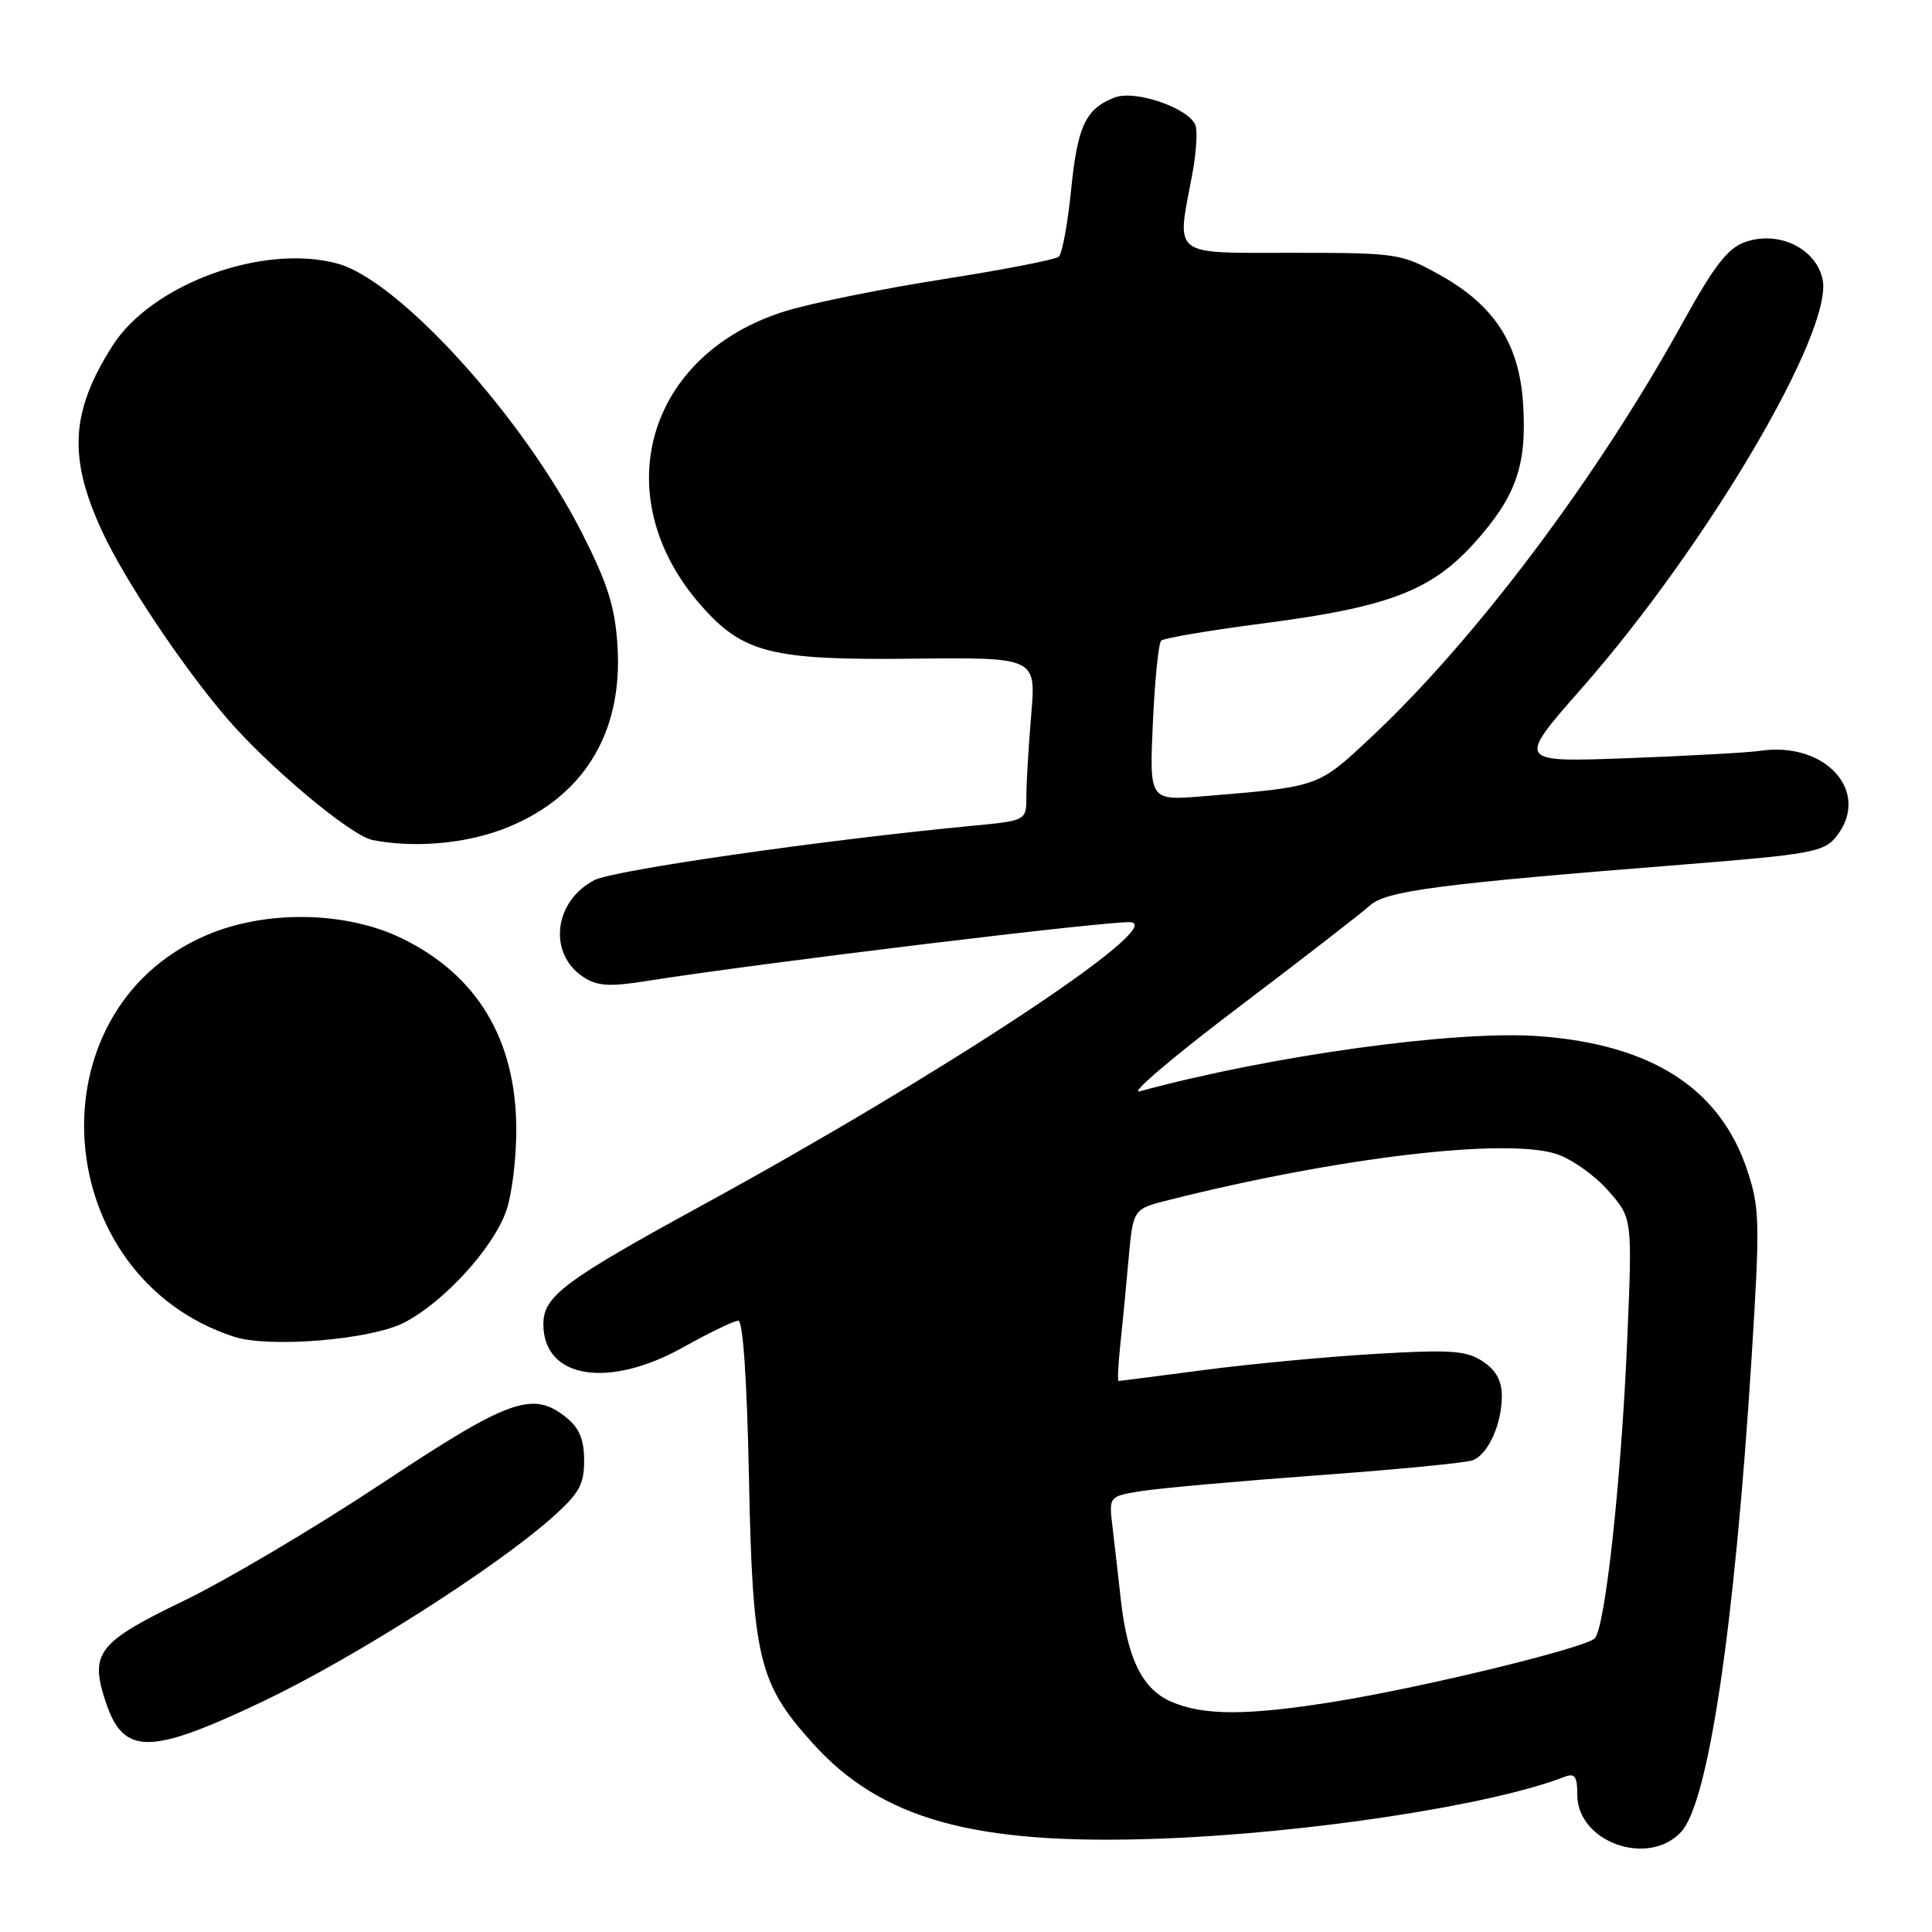 <?xml version="1.0" encoding="UTF-8" standalone="no"?>
<!DOCTYPE svg PUBLIC "-//W3C//DTD SVG 1.1//EN" "http://www.w3.org/Graphics/SVG/1.1/DTD/svg11.dtd" >
<svg xmlns="http://www.w3.org/2000/svg" xmlns:xlink="http://www.w3.org/1999/xlink" version="1.1" viewBox="0 0 256 256">
 <g >
 <path fill="currentColor"
d=" M 222.75 242.75 C 226.38 238.85 229.84 215.62 232.09 179.98 C 233.22 161.93 233.18 160.06 231.52 155.07 C 227.92 144.23 218.88 138.41 203.95 137.30 C 192.93 136.48 168.40 139.87 151.00 144.61 C 149.62 144.98 155.47 140.01 164.00 133.55 C 172.53 127.09 180.40 121.00 181.50 120.00 C 183.67 118.03 190.48 117.14 223.50 114.52 C 239.78 113.22 241.67 112.88 243.25 110.93 C 248.05 105.03 241.96 98.15 233.13 99.50 C 231.68 99.72 223.85 100.15 215.73 100.46 C 200.96 101.01 200.96 101.01 209.54 91.25 C 226.20 72.32 242.99 43.80 241.50 36.99 C 240.60 32.89 235.67 30.52 231.24 32.07 C 228.94 32.87 227.13 35.21 222.94 42.80 C 211.63 63.29 195.47 84.78 181.67 97.70 C 174.56 104.34 174.89 104.23 159.40 105.51 C 152.30 106.09 152.30 106.09 152.76 95.80 C 153.02 90.13 153.51 85.23 153.86 84.89 C 154.21 84.55 160.24 83.53 167.25 82.62 C 183.96 80.46 189.66 78.29 195.39 71.91 C 200.89 65.79 202.34 61.65 201.82 53.51 C 201.31 45.53 198.00 40.43 190.71 36.39 C 185.65 33.58 185.09 33.50 171.25 33.50 C 155.05 33.50 155.89 34.15 157.97 23.15 C 158.51 20.33 158.70 17.37 158.40 16.59 C 157.53 14.32 150.44 11.88 147.73 12.91 C 143.86 14.38 142.78 16.66 141.93 25.15 C 141.48 29.63 140.74 33.61 140.30 34.01 C 139.86 34.40 132.97 35.74 125.00 36.99 C 117.03 38.24 107.66 40.13 104.19 41.19 C 85.67 46.85 80.19 65.76 92.88 80.21 C 98.44 86.54 102.20 87.49 120.89 87.28 C 137.29 87.10 137.29 87.10 136.64 94.70 C 136.29 98.88 136.00 103.75 136.00 105.52 C 136.00 108.74 136.00 108.74 128.75 109.43 C 109.10 111.30 81.33 115.30 78.78 116.61 C 73.37 119.41 72.57 126.36 77.31 129.47 C 79.13 130.66 80.75 130.77 85.54 130.01 C 100.27 127.66 147.53 121.92 149.86 122.20 C 154.54 122.74 124.94 142.28 93.00 159.73 C 74.72 169.72 72.00 171.76 72.00 175.46 C 72.00 182.67 80.59 184.08 90.57 178.50 C 94.01 176.57 97.28 175.00 97.83 175.00 C 98.45 175.00 98.98 182.86 99.24 195.75 C 99.72 219.70 100.50 223.01 107.64 230.94 C 116.77 241.10 129.09 244.51 153.50 243.64 C 173.14 242.94 197.56 239.22 207.25 235.46 C 208.68 234.91 209.00 235.34 209.00 237.82 C 209.00 244.08 218.37 247.44 222.75 242.75 Z  M 34.83 225.45 C 46.77 219.77 65.52 207.86 73.14 201.10 C 76.74 197.90 77.40 196.73 77.40 193.53 C 77.40 190.78 76.77 189.23 75.09 187.87 C 70.60 184.23 67.57 185.31 50.52 196.61 C 41.73 202.44 29.92 209.43 24.28 212.15 C 12.97 217.61 11.87 219.03 13.98 225.44 C 16.35 232.62 19.74 232.62 34.83 225.45 Z  M 53.54 175.26 C 58.83 172.53 65.38 165.35 67.09 160.42 C 67.84 158.26 68.44 153.35 68.41 149.50 C 68.35 137.74 63.23 129.22 53.32 124.37 C 45.83 120.70 35.10 120.54 27.21 123.98 C 4.01 134.07 6.51 169.11 30.99 177.12 C 35.64 178.64 49.15 177.53 53.54 175.26 Z  M 66.50 109.92 C 77.14 105.93 82.57 97.32 81.82 85.59 C 81.50 80.42 80.53 77.36 77.15 70.69 C 69.34 55.29 52.86 37.12 44.70 34.92 C 34.82 32.25 20.08 37.65 14.89 45.84 C 9.33 54.61 9.01 60.67 13.58 70.50 C 16.54 76.85 23.92 87.93 29.82 94.89 C 35.36 101.42 46.46 110.74 49.38 111.31 C 54.78 112.37 61.37 111.83 66.50 109.92 Z  M 155.21 225.49 C 151.36 223.82 149.39 219.82 148.51 211.92 C 148.18 208.94 147.69 204.65 147.42 202.38 C 146.92 198.27 146.92 198.27 151.21 197.58 C 153.57 197.20 164.07 196.26 174.54 195.49 C 185.01 194.73 194.29 193.83 195.15 193.49 C 197.19 192.71 199.00 188.70 199.00 184.98 C 199.00 182.94 198.22 181.54 196.46 180.38 C 194.28 178.95 192.23 178.81 182.21 179.40 C 175.77 179.78 165.55 180.74 159.50 181.54 C 153.45 182.33 148.37 182.99 148.22 182.99 C 148.06 183.00 148.16 180.86 148.44 178.25 C 148.72 175.64 149.22 170.51 149.54 166.85 C 150.14 160.20 150.14 160.20 154.82 159.02 C 177.29 153.36 199.58 150.72 206.26 152.92 C 208.26 153.58 211.34 155.76 213.10 157.77 C 216.30 161.41 216.30 161.41 215.62 177.45 C 214.84 195.99 212.70 215.70 211.31 217.09 C 210.03 218.37 188.79 223.54 176.95 225.46 C 165.33 227.34 159.49 227.35 155.21 225.49 Z "/>
</g>
</svg>